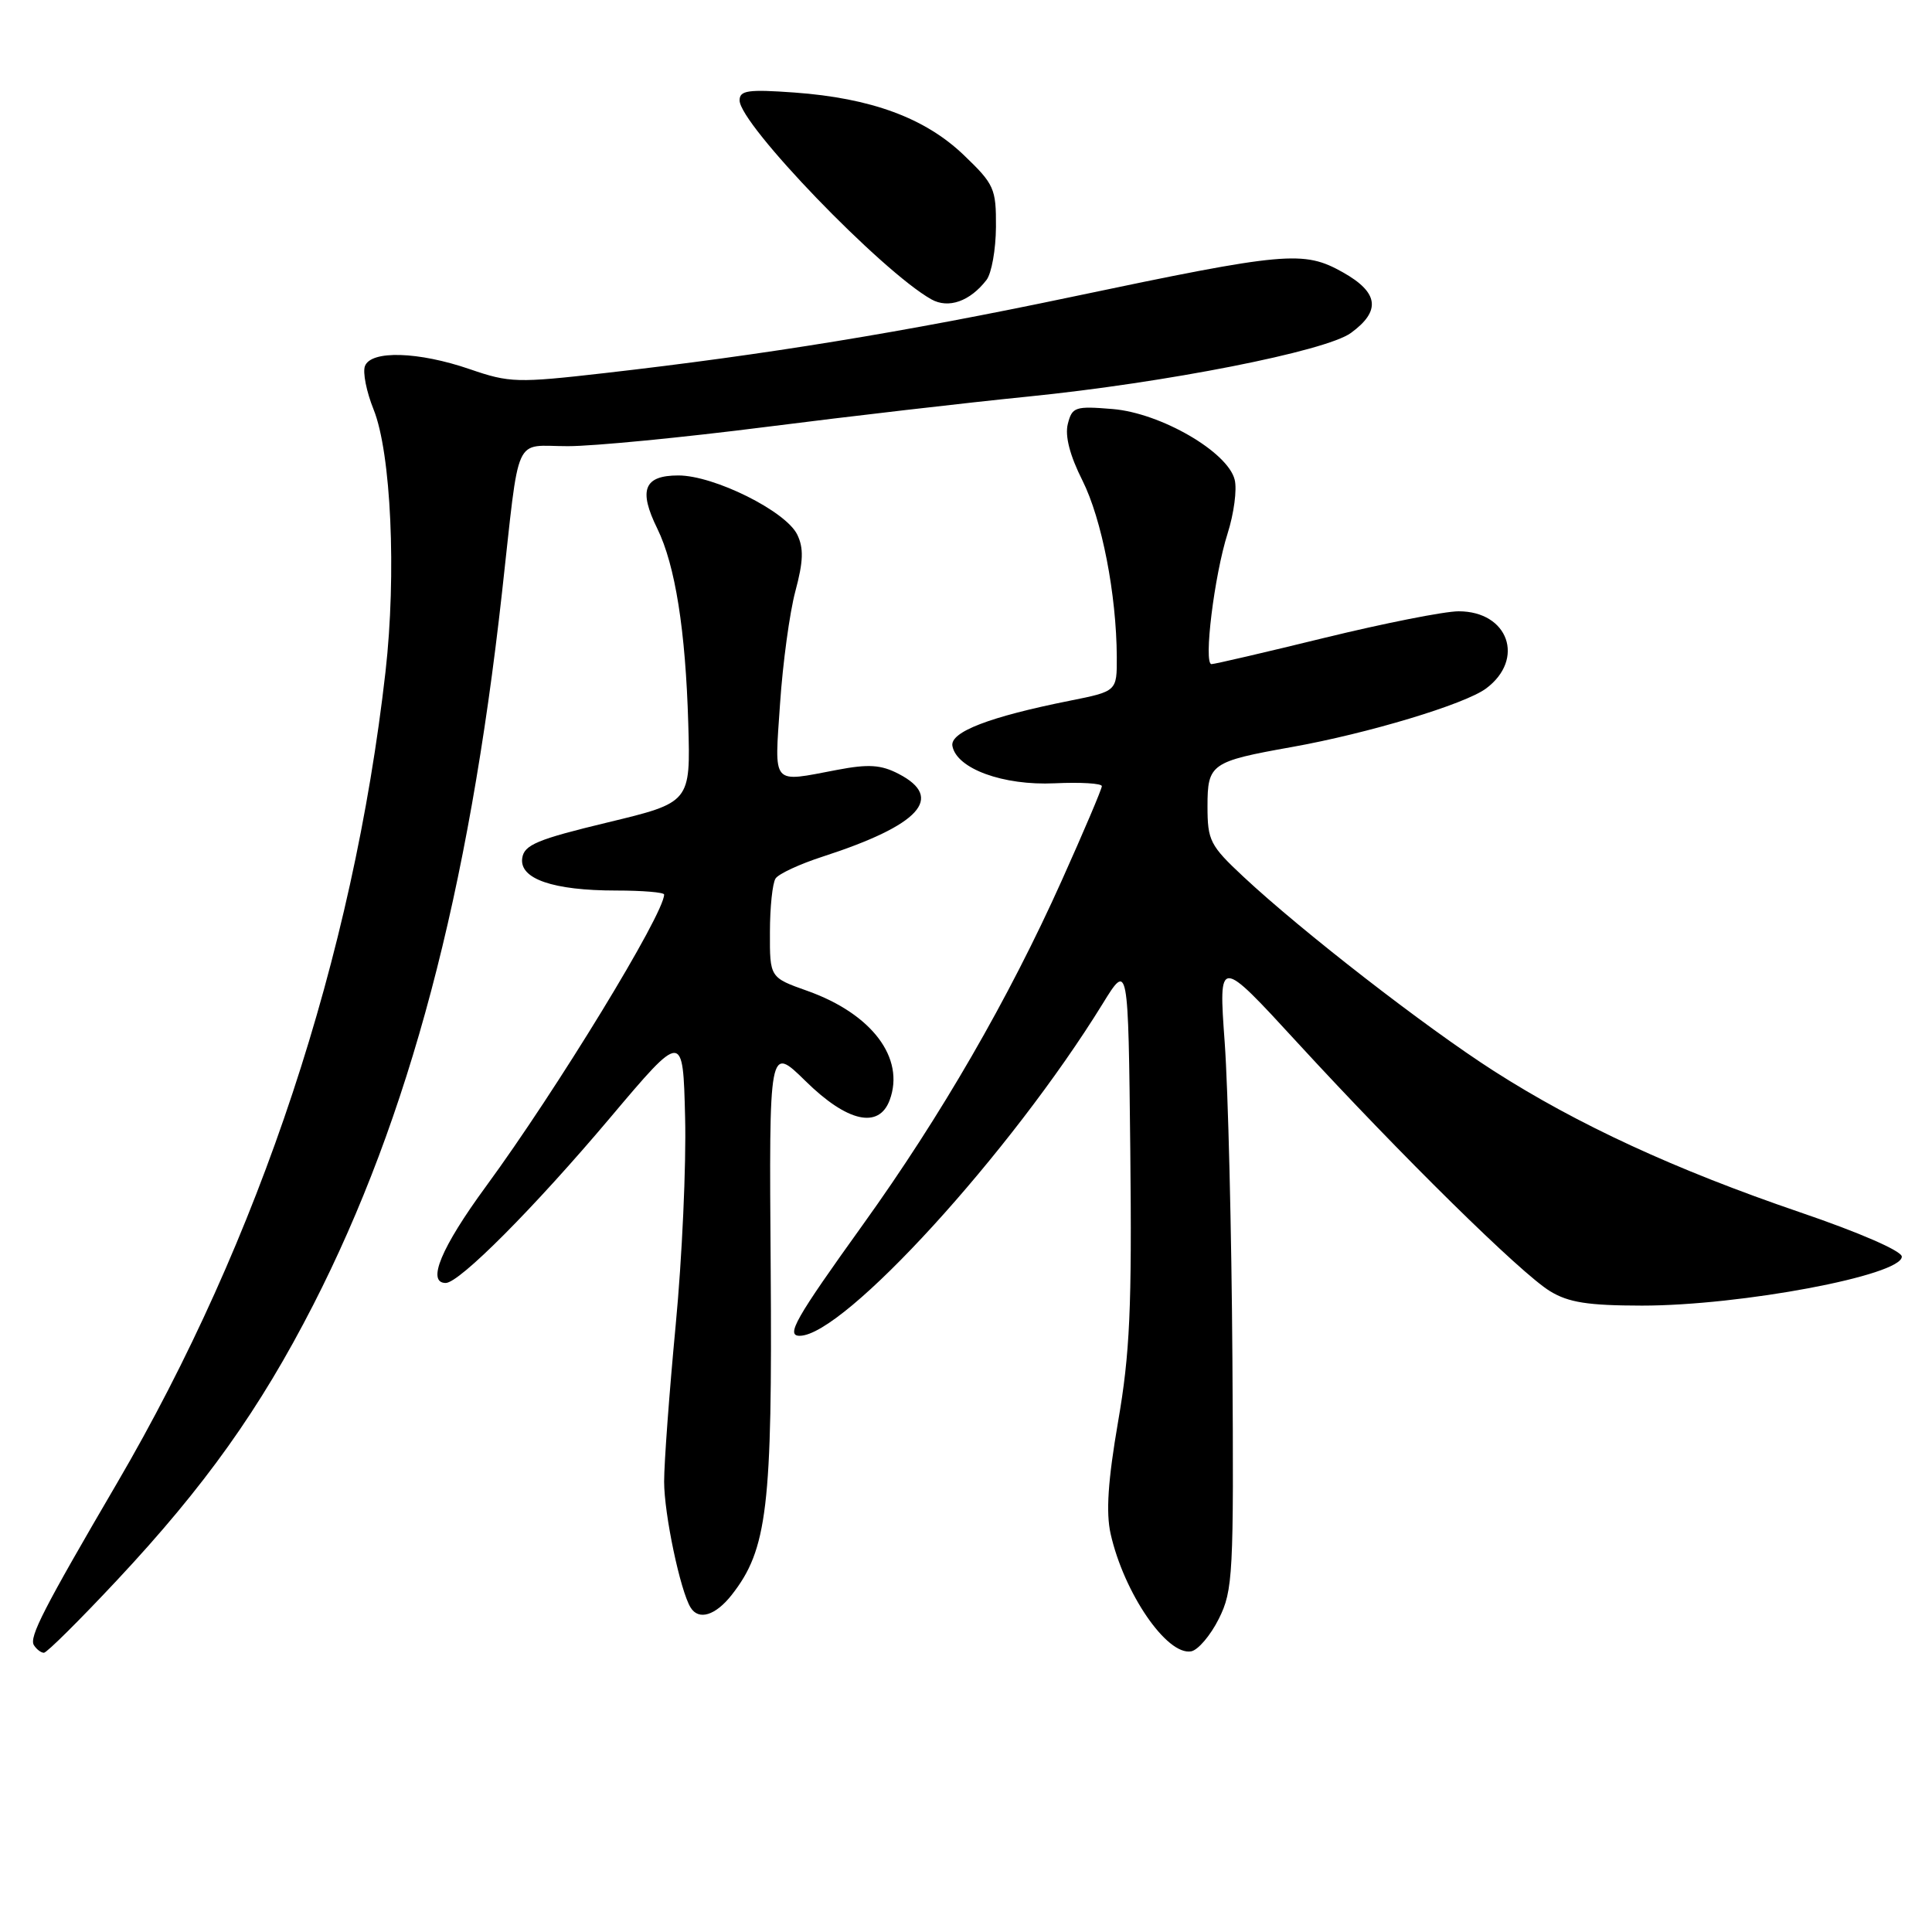 <?xml version="1.0" encoding="UTF-8" standalone="no"?>
<!DOCTYPE svg PUBLIC "-//W3C//DTD SVG 1.1//EN" "http://www.w3.org/Graphics/SVG/1.1/DTD/svg11.dtd" >
<svg xmlns="http://www.w3.org/2000/svg" xmlns:xlink="http://www.w3.org/1999/xlink" version="1.1" viewBox="0 0 256 256">
 <g >
 <path fill="currentColor"
d=" M 15.51 209.38 C 27.16 196.93 34.45 186.69 41.51 172.90 C 54.24 148.00 62.09 118.37 66.52 78.50 C 68.92 56.97 67.95 59.13 75.25 59.12 C 78.69 59.12 90.50 57.97 101.50 56.57 C 112.50 55.17 128.12 53.36 136.21 52.55 C 154.50 50.71 175.68 46.54 179.00 44.12 C 183.01 41.20 182.69 38.76 177.95 36.09 C 172.73 33.16 170.45 33.36 142.00 39.34 C 119.78 44.01 101.47 47.00 80.17 49.43 C 68.53 50.76 67.52 50.73 62.26 48.92 C 55.46 46.58 49.17 46.39 48.36 48.50 C 48.04 49.33 48.56 51.92 49.50 54.25 C 51.82 60.00 52.55 76.04 51.08 89.02 C 46.79 126.79 34.43 164.15 15.52 196.50 C 5.76 213.19 3.84 216.93 4.49 217.99 C 4.84 218.54 5.43 219.00 5.82 219.00 C 6.20 219.00 10.56 214.67 15.51 209.38 Z  M 161.50 214.50 C 163.38 210.73 163.49 208.72 163.30 180.00 C 163.19 163.22 162.73 144.39 162.28 138.14 C 161.46 126.78 161.46 126.78 171.90 138.14 C 185.74 153.20 201.53 168.74 205.39 171.09 C 207.84 172.59 210.43 172.99 217.57 173.00 C 230.70 173.00 252.00 168.99 252.00 166.51 C 252.00 165.76 246.39 163.32 238.53 160.64 C 222.01 155.00 209.04 149.02 197.94 141.91 C 188.88 136.11 172.49 123.39 164.75 116.16 C 160.34 112.04 160.00 111.38 160.00 106.84 C 160.00 101.22 160.45 100.90 171.15 98.99 C 181.29 97.18 194.09 93.32 196.91 91.23 C 202.12 87.35 199.87 81.00 193.28 81.00 C 191.41 81.00 183.44 82.58 175.57 84.50 C 167.70 86.43 160.94 88.00 160.53 88.00 C 159.45 88.00 160.90 76.23 162.66 70.70 C 163.50 68.06 163.93 64.85 163.60 63.56 C 162.68 59.87 153.80 54.73 147.44 54.20 C 142.46 53.79 142.06 53.92 141.49 56.18 C 141.09 57.76 141.76 60.36 143.43 63.67 C 146.00 68.80 147.94 78.76 147.98 87.05 C 148.00 91.60 148.00 91.60 141.75 92.85 C 131.09 94.98 125.85 97.00 126.20 98.85 C 126.76 101.86 132.92 104.11 139.75 103.79 C 143.19 103.63 146.00 103.80 146.00 104.17 C 146.00 104.54 143.61 110.17 140.68 116.69 C 133.66 132.33 124.70 147.84 114.37 162.23 C 105.39 174.74 104.10 177.00 105.96 177.00 C 111.80 177.00 133.94 152.74 146.11 133.00 C 149.50 127.50 149.50 127.50 149.77 152.50 C 149.99 173.31 149.72 179.33 148.15 188.39 C 146.81 196.18 146.53 200.40 147.16 203.23 C 148.93 211.09 154.62 219.40 157.84 218.81 C 158.75 218.64 160.40 216.70 161.50 214.50 Z  M 96.95 211.34 C 101.68 205.32 102.35 199.71 102.12 168.00 C 101.90 138.50 101.90 138.50 106.74 143.25 C 112.26 148.68 116.46 149.63 117.89 145.76 C 119.95 140.20 115.53 134.34 106.99 131.30 C 102.00 129.53 102.00 129.53 102.02 123.52 C 102.02 120.21 102.36 117.00 102.77 116.40 C 103.17 115.79 105.97 114.49 109.00 113.51 C 121.87 109.34 125.20 105.71 119.07 102.54 C 116.74 101.33 115.09 101.22 110.94 102.01 C 102.12 103.68 102.62 104.25 103.36 93.25 C 103.72 87.89 104.63 81.18 105.39 78.34 C 106.45 74.39 106.51 72.63 105.64 70.84 C 104.13 67.73 94.62 63.00 89.89 63.00 C 85.33 63.00 84.57 64.91 87.10 70.05 C 89.47 74.90 90.84 83.50 91.20 95.91 C 91.50 106.33 91.50 106.33 80.50 108.98 C 71.19 111.22 69.45 111.95 69.20 113.70 C 68.79 116.45 73.27 118.00 81.65 118.00 C 85.14 118.00 88.00 118.24 88.00 118.53 C 88.00 121.10 73.76 144.43 64.39 157.21 C 58.46 165.30 56.50 170.00 59.06 170.00 C 60.87 170.00 70.79 160.03 80.87 148.08 C 90.50 136.67 90.50 136.67 90.78 148.06 C 90.94 154.33 90.38 166.72 89.53 175.60 C 88.69 184.48 88.00 193.81 88.00 196.32 C 88.00 200.61 90.14 210.80 91.51 213.01 C 92.58 214.75 94.80 214.07 96.95 211.34 Z  M 130.72 37.09 C 131.39 36.21 131.95 33.06 131.97 30.08 C 132.00 24.98 131.74 24.41 127.71 20.55 C 122.58 15.63 115.44 13.00 105.25 12.26 C 99.12 11.82 98.00 11.98 98.00 13.30 C 98.00 16.45 116.79 35.94 123.40 39.66 C 125.68 40.94 128.53 39.93 130.72 37.09 Z "/>
</g>
</svg>